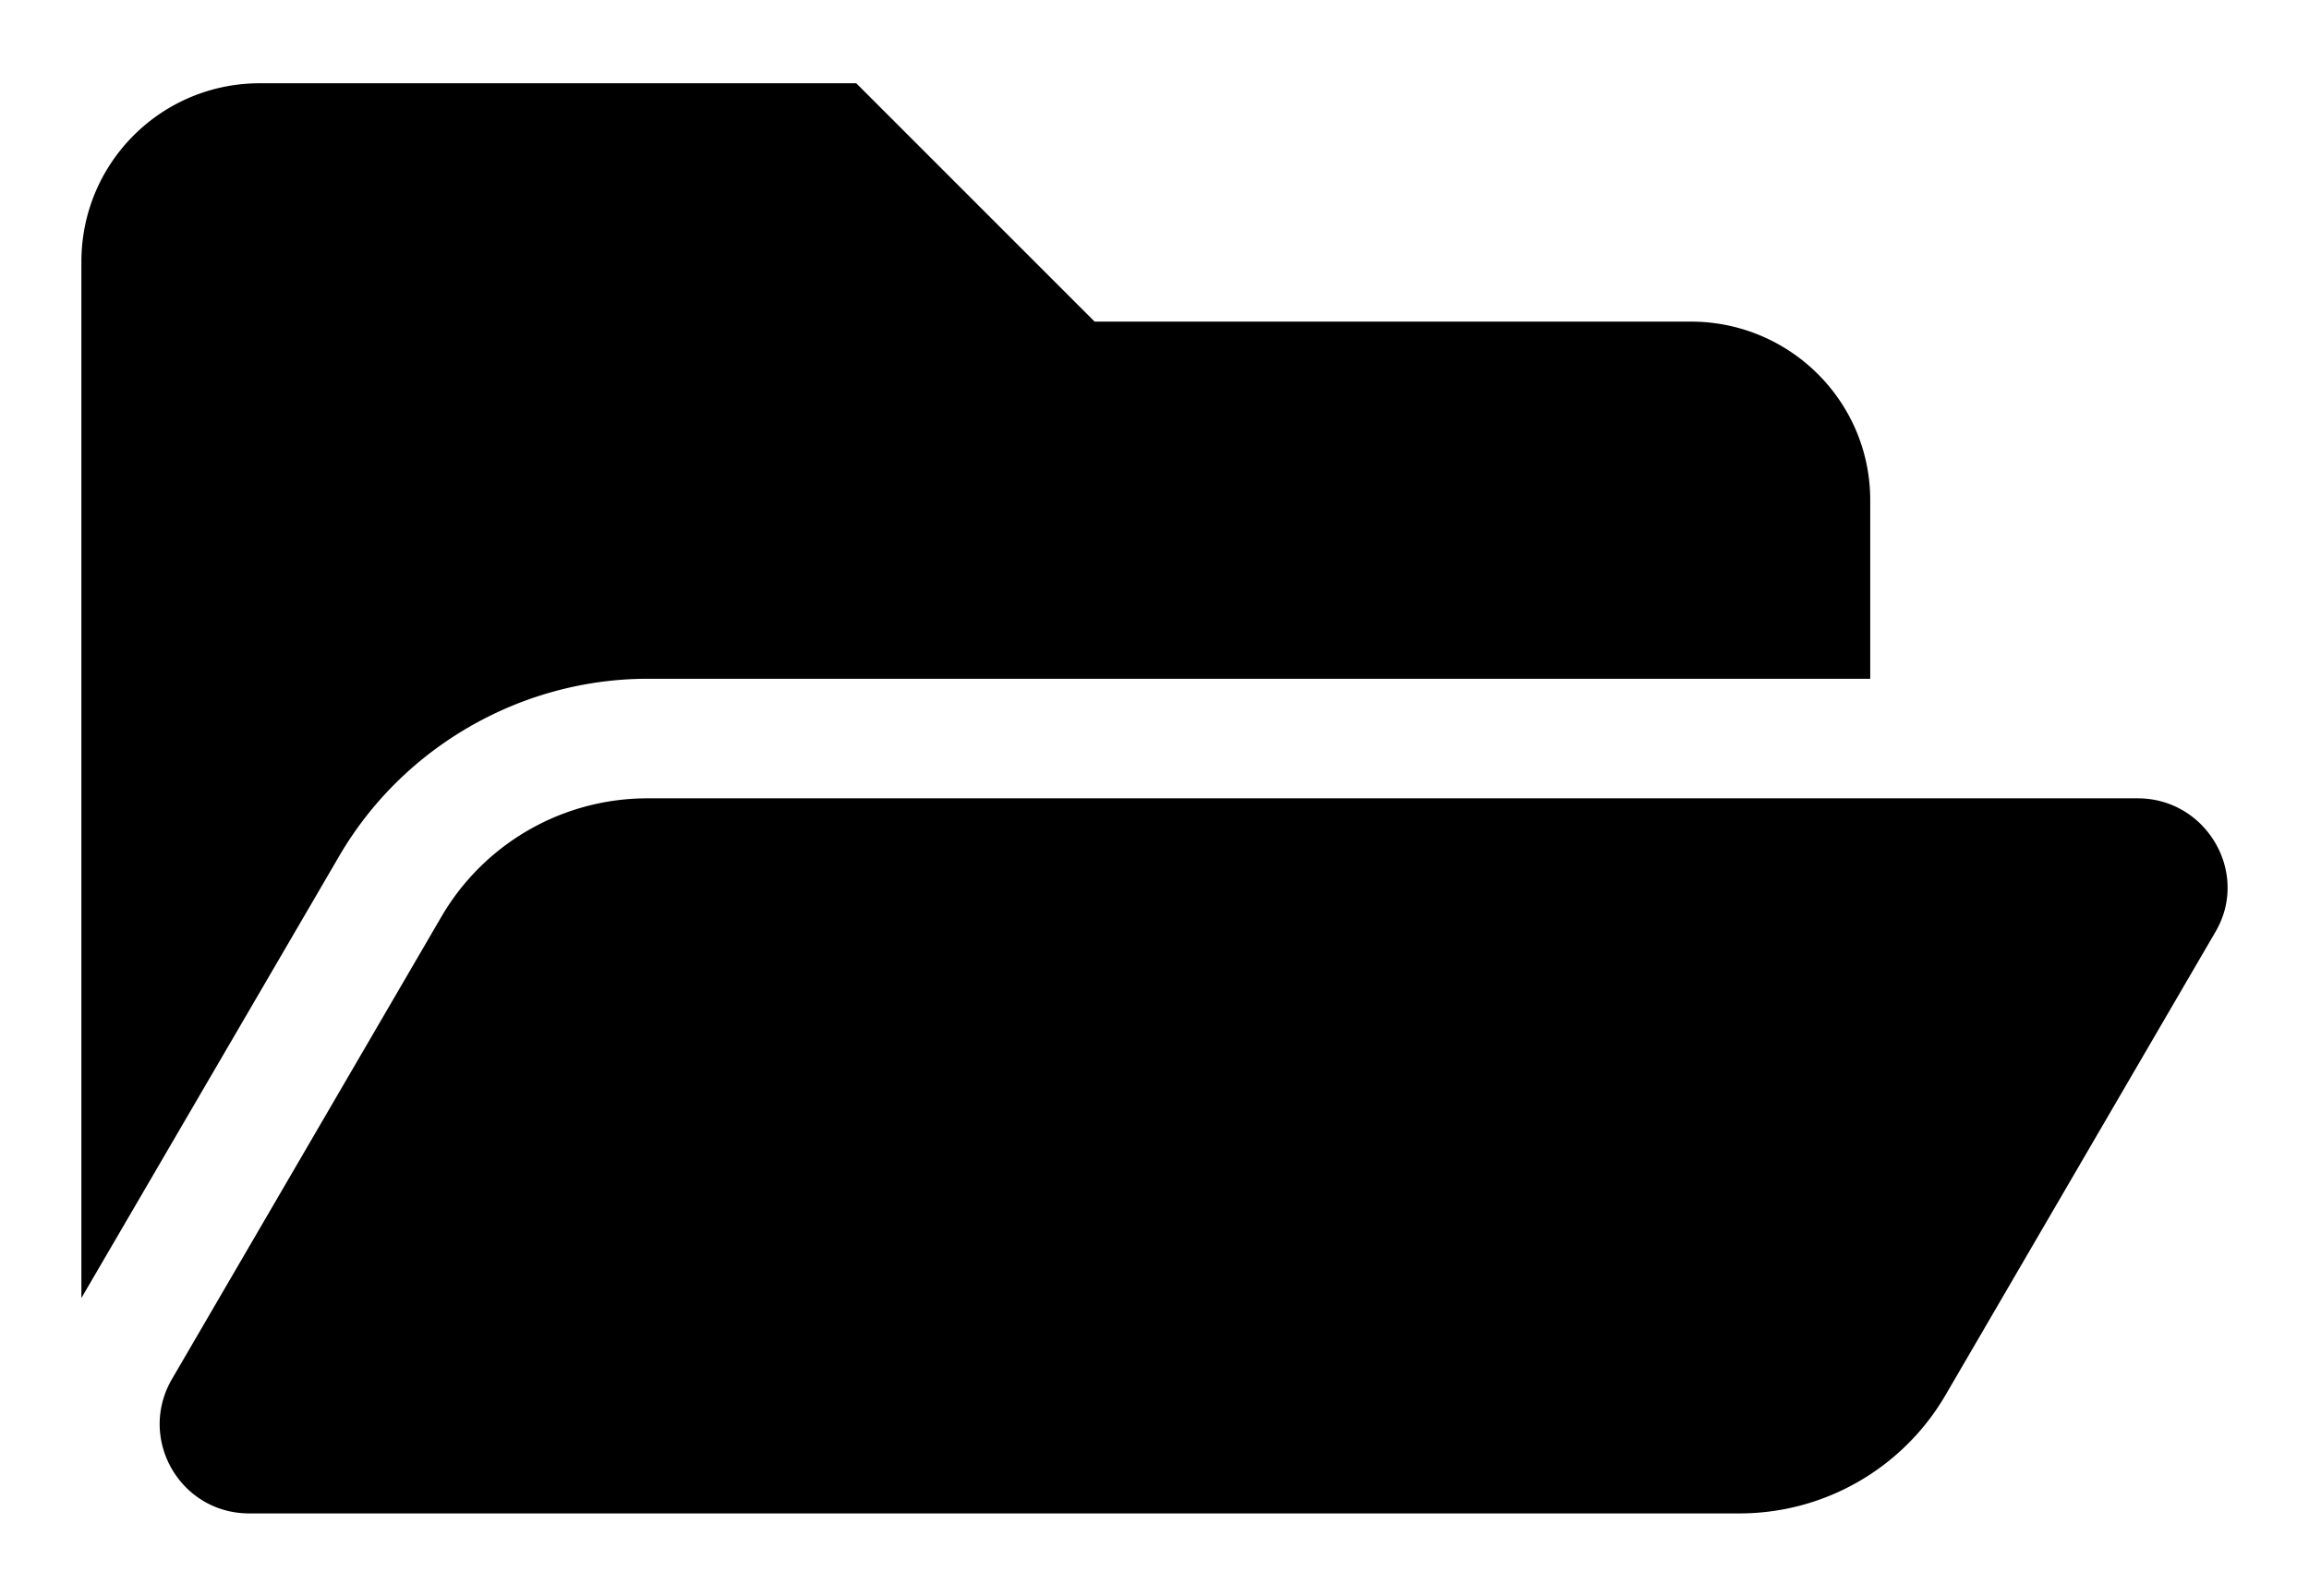 <?xml version="1.0" encoding="UTF-8" standalone="no"?>
<!DOCTYPE svg PUBLIC "-//W3C//DTD SVG 1.1//EN" "http://www.w3.org/Graphics/SVG/1.1/DTD/svg11.dtd">
<!-- Создано Microsoft Visio, экспорт SVG Folder-open-black.svg Страница-1 -->
<svg xmlns="http://www.w3.org/2000/svg" xmlns:xlink="http://www.w3.org/1999/xlink" xmlns:ev="http://www.w3.org/2001/xml-events"
		xmlns:v="http://schemas.microsoft.com/visio/2003/SVGExtensions/" width="0.418in" height="0.289in"
		viewBox="0 0 30.127 20.793" xml:space="preserve" color-interpolation-filters="sRGB" class="st2">
	<v:documentProperties v:langID="1049" v:metric="true" v:viewMarkup="false"/>

	<style type="text/css">
	<![CDATA[
		.st1 {fill:#000000;stroke:none;stroke-linecap:butt;stroke-width:1.062}
		.st2 {fill:none;fill-rule:evenodd;font-size:12px;overflow:visible;stroke-linecap:square;stroke-miterlimit:3}
	]]>
	</style>

	<g v:mID="0" v:index="1" v:groupContext="foregroundPage">
		<title>Страница-1</title>
		<v:pageProperties v:drawingScale="0.0393701" v:pageScale="0.0393701" v:drawingUnits="24" v:shadowOffsetX="8.50394"
				v:shadowOffsetY="-8.50394"/>
		<g id="group282-1" transform="translate(1.062,-1.062)" v:mID="282" v:groupContext="group">
			<title>Лист.282</title>
			<g id="shape283-2" v:mID="283" v:groupContext="shape">
				<title>Лист.283</title>
				<path d="M27.84 13.21 L24.32 19.25 A3.111 3.111 0 0 1 21.63 20.79 L2.19 20.79 C1.29 20.79 0.73 19.82 1.18 19.04
							 L4.7 13 A3.111 3.111 0 0 1 7.39 11.46 L26.83 11.46 C27.73 11.46 28.3 12.44 27.84 13.21 ZM7.39 9.9
							 L23.34 9.9 L23.34 7.57 C23.34 6.28 22.29 5.24 21 5.24 L13.22 5.24 L10.11 2.13 L2.33 2.13 C1.04 2.13
							 0 3.17 0 4.46 L0 17.98 L3.36 12.22 C4.19 10.79 5.74 9.9 7.39 9.9 Z" class="st1"/>
			</g>
		</g>
	</g>
</svg>
